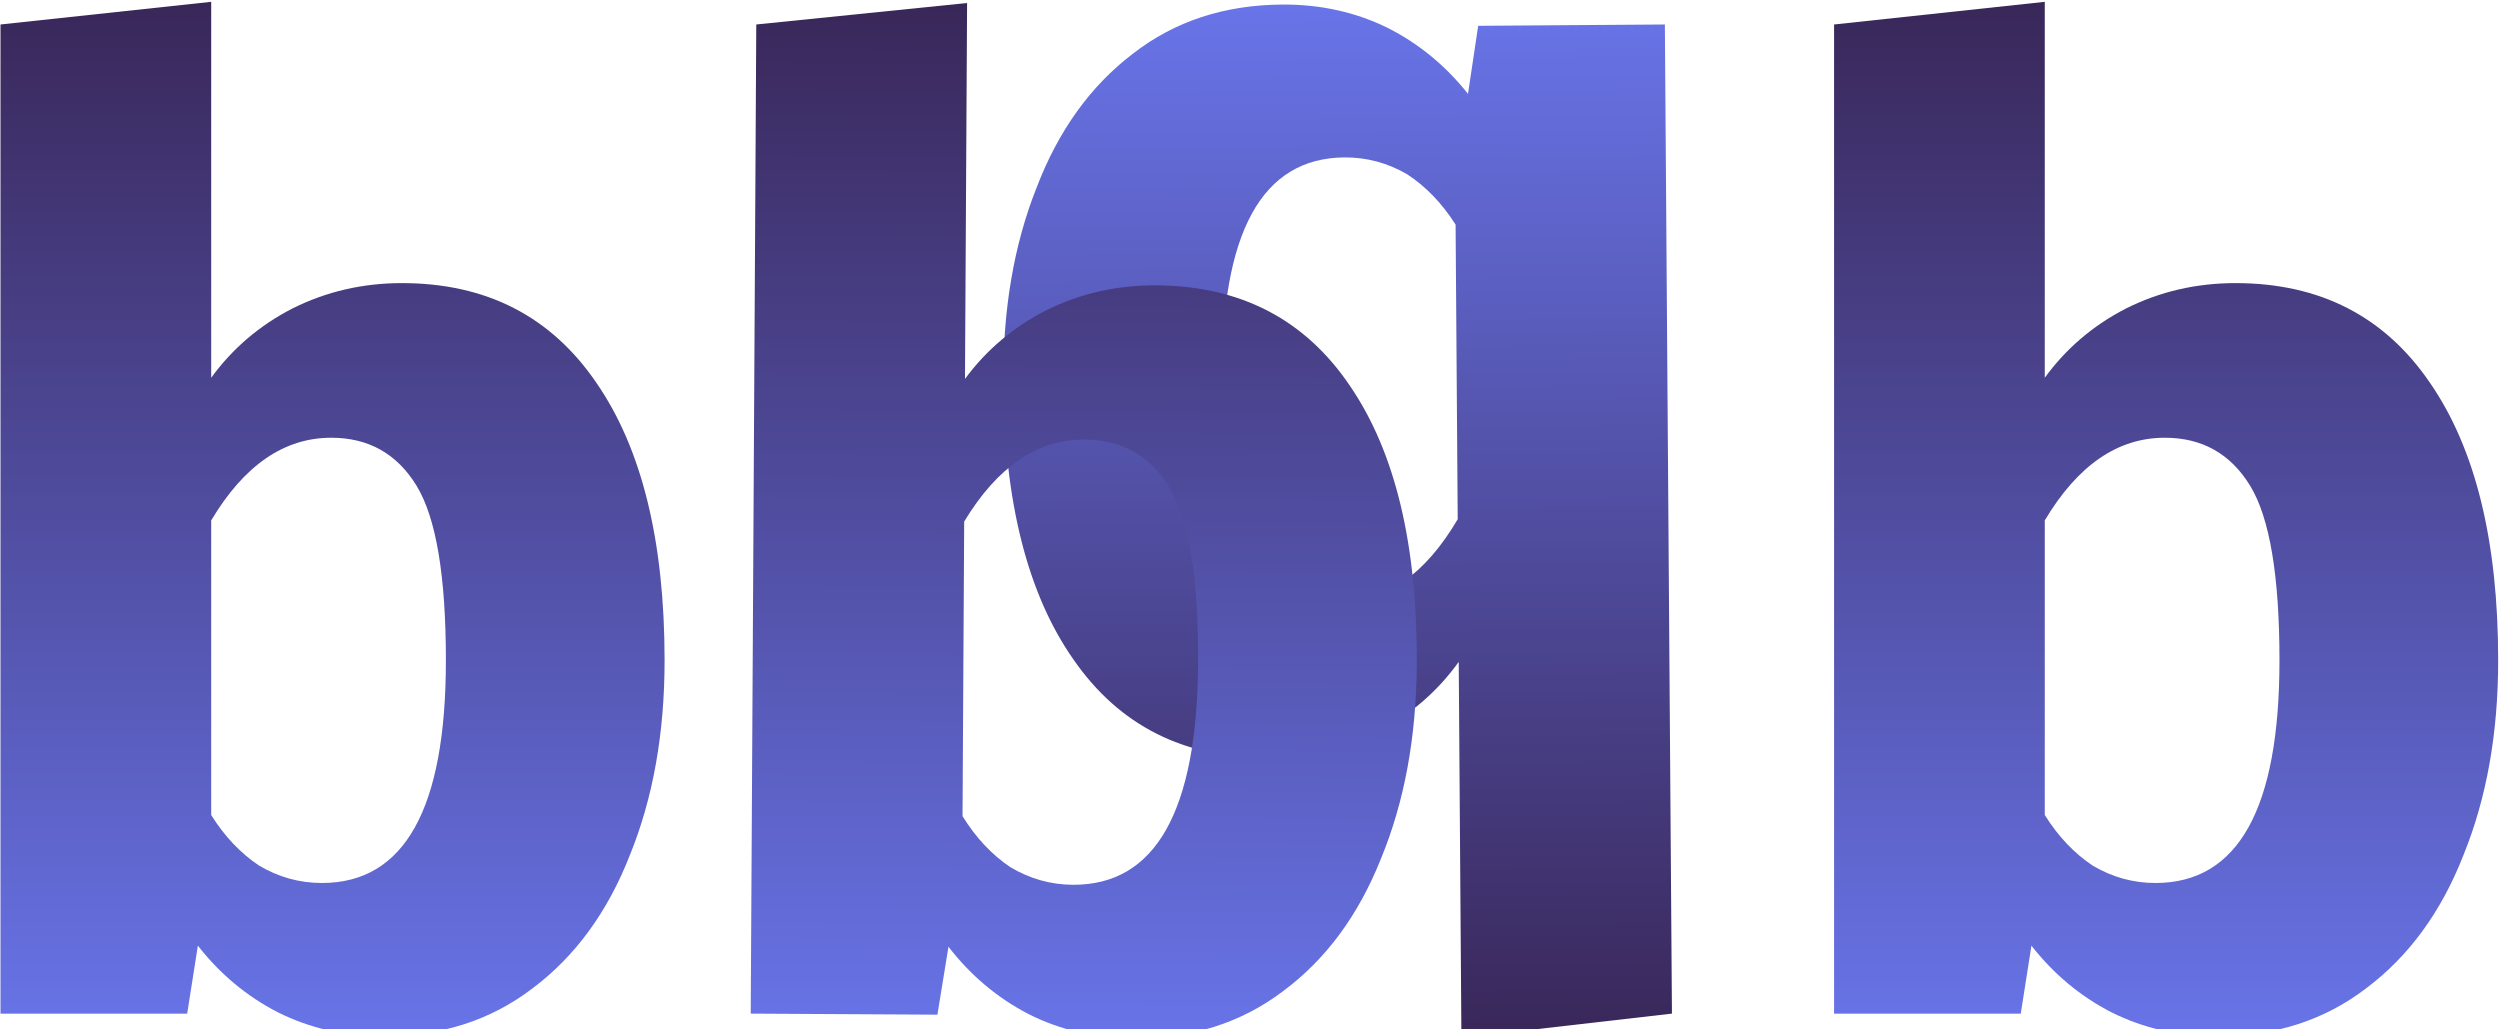  <svg width="578" height="238" viewBox="0 0 578 238" fill="none" xmlns="http://www.w3.org/2000/svg">
<path d="M92.916 65.454C112.442 65.454 127.446 73.159 137.929 88.569C148.411 103.774 153.652 125.144 153.652 152.677C153.652 169.526 150.98 184.526 145.636 197.676C140.498 210.826 132.996 221.1 123.13 228.497C113.47 235.894 101.96 239.592 88.6 239.592C79.761 239.592 71.643 237.743 64.243 234.045C57.049 230.346 50.883 225.209 45.745 218.634L43.278 234.353H0.115V5.661L48.828 0.421V87.337C53.761 80.556 60.03 75.213 67.635 71.309C75.445 67.406 83.872 65.454 92.916 65.454ZM74.417 204.148C93.532 204.148 103.09 186.991 103.09 152.677C103.09 133.157 100.829 119.699 96.307 112.302C91.785 104.904 85.208 101.206 76.576 101.206C65.682 101.206 56.433 107.576 48.828 120.315V188.43C51.911 193.361 55.611 197.265 59.927 200.142C64.449 202.813 69.279 204.148 74.417 204.148Z" fill="url(#paint0_linear_262_4)"/>
<path d="M516.839 65.454C536.365 65.454 551.37 73.159 561.852 88.569C572.335 103.774 577.576 125.144 577.576 152.677C577.576 169.526 574.904 184.526 569.56 197.676C564.421 210.826 556.919 221.1 547.053 228.497C537.393 235.894 525.883 239.592 512.523 239.592C503.685 239.592 495.566 237.743 488.167 234.045C480.973 230.346 474.807 225.209 469.668 218.634L467.202 234.353H424.039V5.661L472.751 0.421V87.337C477.684 80.556 483.953 75.213 491.558 71.309C499.368 67.406 507.796 65.454 516.839 65.454ZM498.341 204.148C517.456 204.148 527.013 186.991 527.013 152.677C527.013 133.157 524.752 119.699 520.231 112.302C515.709 104.904 509.131 101.206 500.499 101.206C489.605 101.206 480.356 107.576 472.751 120.315V188.43C475.834 193.361 479.534 197.265 483.85 200.142C488.372 202.813 493.202 204.148 498.341 204.148Z" fill="url(#paint1_linear_262_4)"/>
<path d="M293.327 175.219C273.802 175.359 258.743 167.761 248.15 152.426C237.559 137.296 232.165 115.965 231.968 88.432C231.848 71.584 234.412 56.566 239.662 43.377C244.706 30.191 252.135 19.863 261.947 12.396C271.554 4.93 283.038 1.149 296.398 1.054C305.235 0.991 313.367 2.782 320.793 6.427C328.013 10.074 334.216 15.167 339.401 21.705L341.755 5.969L384.917 5.661L386.553 234.347L337.879 239.935L337.258 153.022C332.373 159.837 326.143 165.224 318.566 169.183C310.784 173.142 302.371 175.155 293.327 175.219ZM310.833 36.396C291.718 36.532 282.284 53.757 282.529 88.071C282.669 107.59 285.026 121.032 289.601 128.397C294.175 135.761 300.779 139.413 309.411 139.351C320.305 139.273 329.508 132.837 337.022 120.044L336.534 51.931C333.416 47.022 329.688 43.145 325.352 40.299C320.811 37.66 315.971 36.359 310.833 36.396Z" fill="url(#paint2_linear_262_4)"/>
<path d="M267.314 65.972C286.84 66.082 301.801 73.871 312.197 89.34C322.594 104.604 327.715 126.002 327.561 153.535C327.466 170.384 324.71 185.368 319.292 198.488C314.08 211.609 306.521 221.841 296.614 229.183C286.912 236.525 275.381 240.159 262.021 240.085C253.183 240.035 245.075 238.14 237.697 234.4C230.524 230.662 224.386 225.49 219.285 218.886L216.73 234.591L173.568 234.349L174.85 5.661L223.591 0.694L223.104 87.608C228.075 80.855 234.374 75.548 242 71.687C249.833 67.827 258.27 65.922 267.314 65.972ZM248.038 204.561C267.153 204.669 276.807 187.565 276.999 153.252C277.108 133.732 274.923 120.261 270.443 112.839C265.962 105.416 259.406 101.681 250.773 101.633C239.88 101.572 230.595 107.89 222.919 120.586L222.537 188.7C225.593 193.648 229.27 197.573 233.57 200.474C238.077 203.17 242.9 204.533 248.038 204.561Z" fill="url(#paint3_linear_262_4)"/>
<defs>
<linearGradient id="paint0_linear_262_4" x1="76.884" y1="0.421" x2="76.884" y2="239.592" gradientUnits="userSpaceOnUse">
<stop stop-color="#392759"/>
<stop offset="1" stop-color="#6874E8"/>
</linearGradient>
<linearGradient id="paint1_linear_262_4" x1="500.807" y1="0.421" x2="500.807" y2="239.592" gradientUnits="userSpaceOnUse">
<stop stop-color="#392759"/>
<stop offset="1" stop-color="#6874E8"/>
</linearGradient>
<linearGradient id="paint2_linear_262_4" x1="309.824" y1="240.135" x2="308.114" y2="0.97" gradientUnits="userSpaceOnUse">
<stop stop-color="#392759"/>
<stop offset="1" stop-color="#6874E8"/>
</linearGradient>
<linearGradient id="paint3_linear_262_4" x1="251.647" y1="0.851" x2="250.307" y2="240.019" gradientUnits="userSpaceOnUse">
<stop stop-color="#392759"/>
<stop offset="1" stop-color="#6874E8"/>
</linearGradient>
</defs>
</svg>